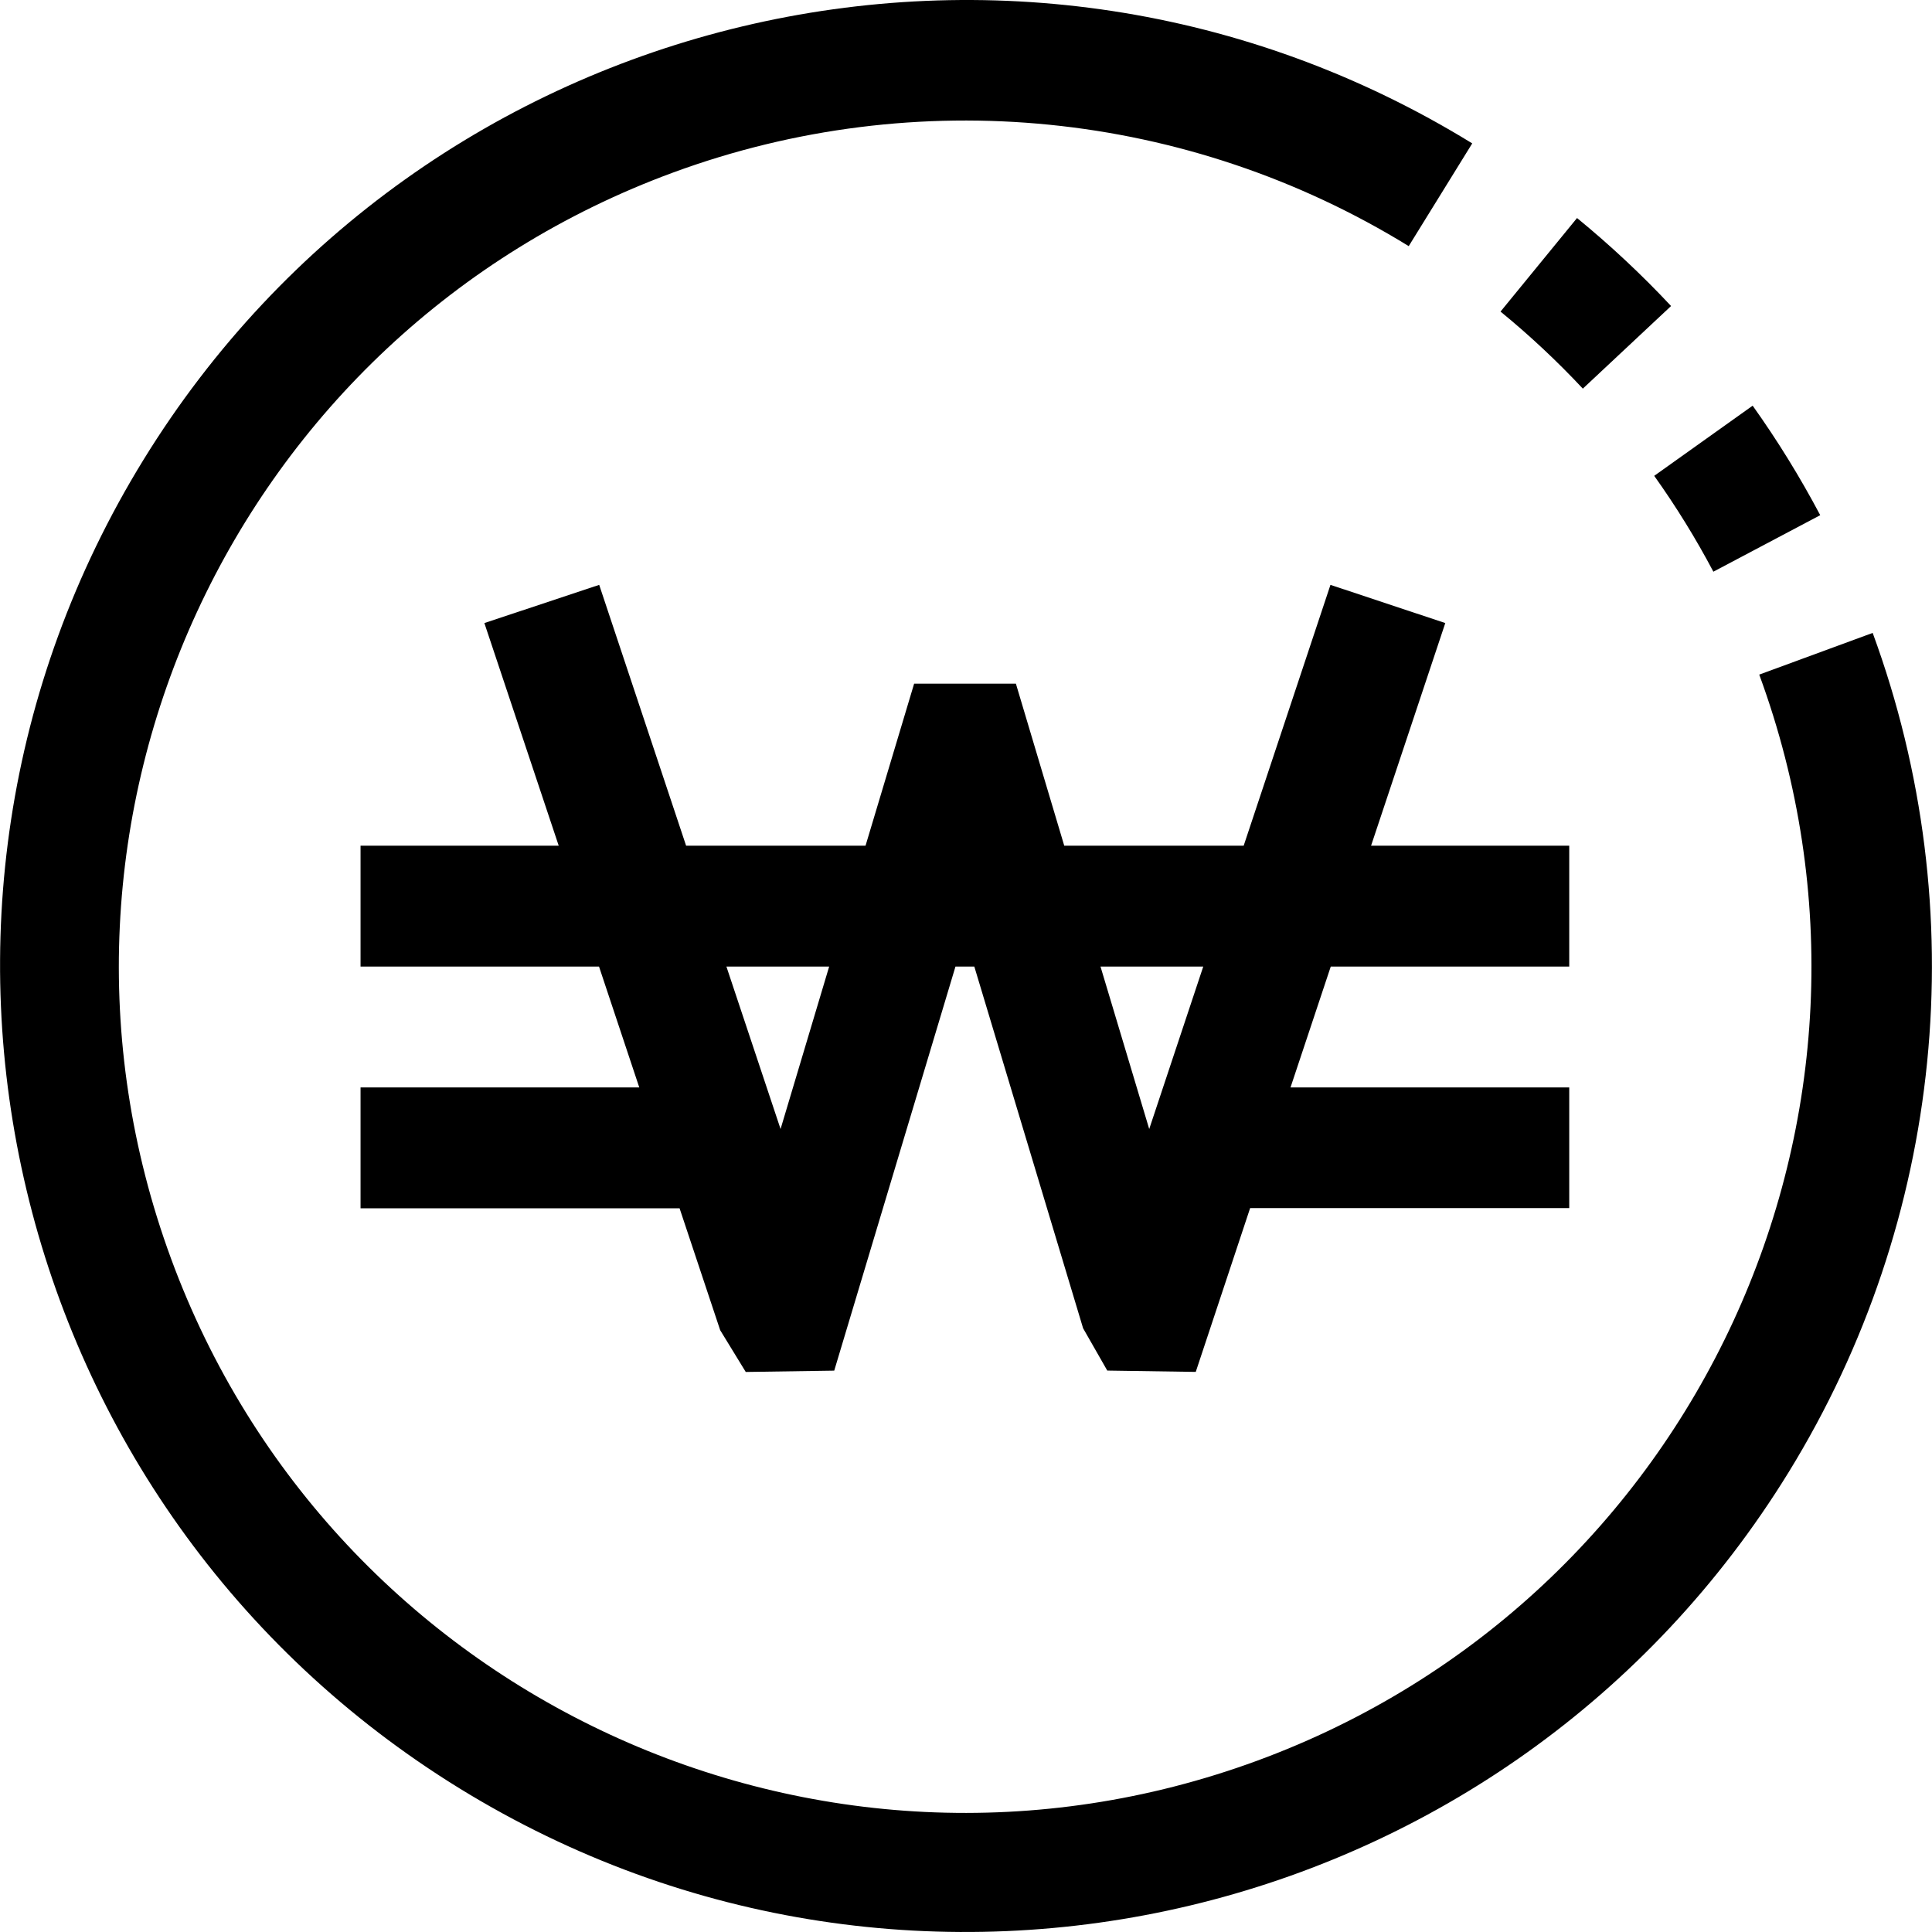 <?xml version="1.0" encoding="iso-8859-1"?>
<!-- Generator: Adobe Illustrator 19.0.0, SVG Export Plug-In . SVG Version: 6.00 Build 0)  -->
<svg version="1.1" id="Capa_1" xmlns="http://www.w3.org/2000/svg" xmlns:xlink="http://www.w3.org/1999/xlink" x="0px" y="0px"
	 viewBox="0 0 511.496 511.496" style="enable-background:new 0 0 511.496 511.496;" xml:space="preserve">
<g>
	<g>
		<g>
			<path d="M453.615,151.355l28.288-14.96c-5.317-10.048-11.293-19.733-17.888-28.992l-26.064,18.576
				C443.731,134.08,448.964,142.557,453.615,151.355z"/>
			<path d="M419.055,102.891l23.36-21.872c-7.775-8.306-16.092-16.089-24.896-23.296l-20.256,24.768
				C404.971,88.8,412.252,95.615,419.055,102.891z"/>
			<path d="M495.791,167.563l-30.032,11.04c42.696,116.111-16.819,244.849-132.93,287.544
				c-116.111,42.696-244.849-16.819-287.544-132.93S62.104,88.369,178.214,45.674c64.469-23.706,136.251-16.523,194.744,19.49
				l16.816-27.2C269.496-36.048,111.992,1.46,37.981,121.739S1.477,399.521,121.756,473.533
				c120.279,74.011,277.783,36.504,351.794-83.775C514.62,323.013,522.816,241.123,495.791,167.563z"/>
			<path d="M415.455,255.899v-32h-52.464l19.648-58.944l-30.4-10.112l-22.976,69.056h-47.504l-12.8-42.896h-26.944l-12.864,42.896
				h-47.504l-23.008-69.056l-30.4,10.112l19.68,58.944H95.455v32h63.136l10.656,32H95.455v32h84.464l10.752,32.272l6.768,11.056
				l23.424-0.352l32.096-106.976h4.992l28.8,95.76l6.4,11.2l23.424,0.352l14.4-43.376h84.48v-31.936h-73.792l10.656-32H415.455z
				 M206.655,298.907l-14.336-43.008h27.2L206.655,298.907z M304.255,298.907l-12.896-43.008h27.2L304.255,298.907z"/>
		</g>
	</g>
</g>
<g>
</g>
<g>
</g>
<g>
</g>
<g>
</g>
<g>
</g>
<g>
</g>
<g>
</g>
<g>
</g>
<g>
</g>
<g>
</g>
<g>
</g>
<g>
</g>
<g>
</g>
<g>
</g>
<g>
</g>
</svg>
